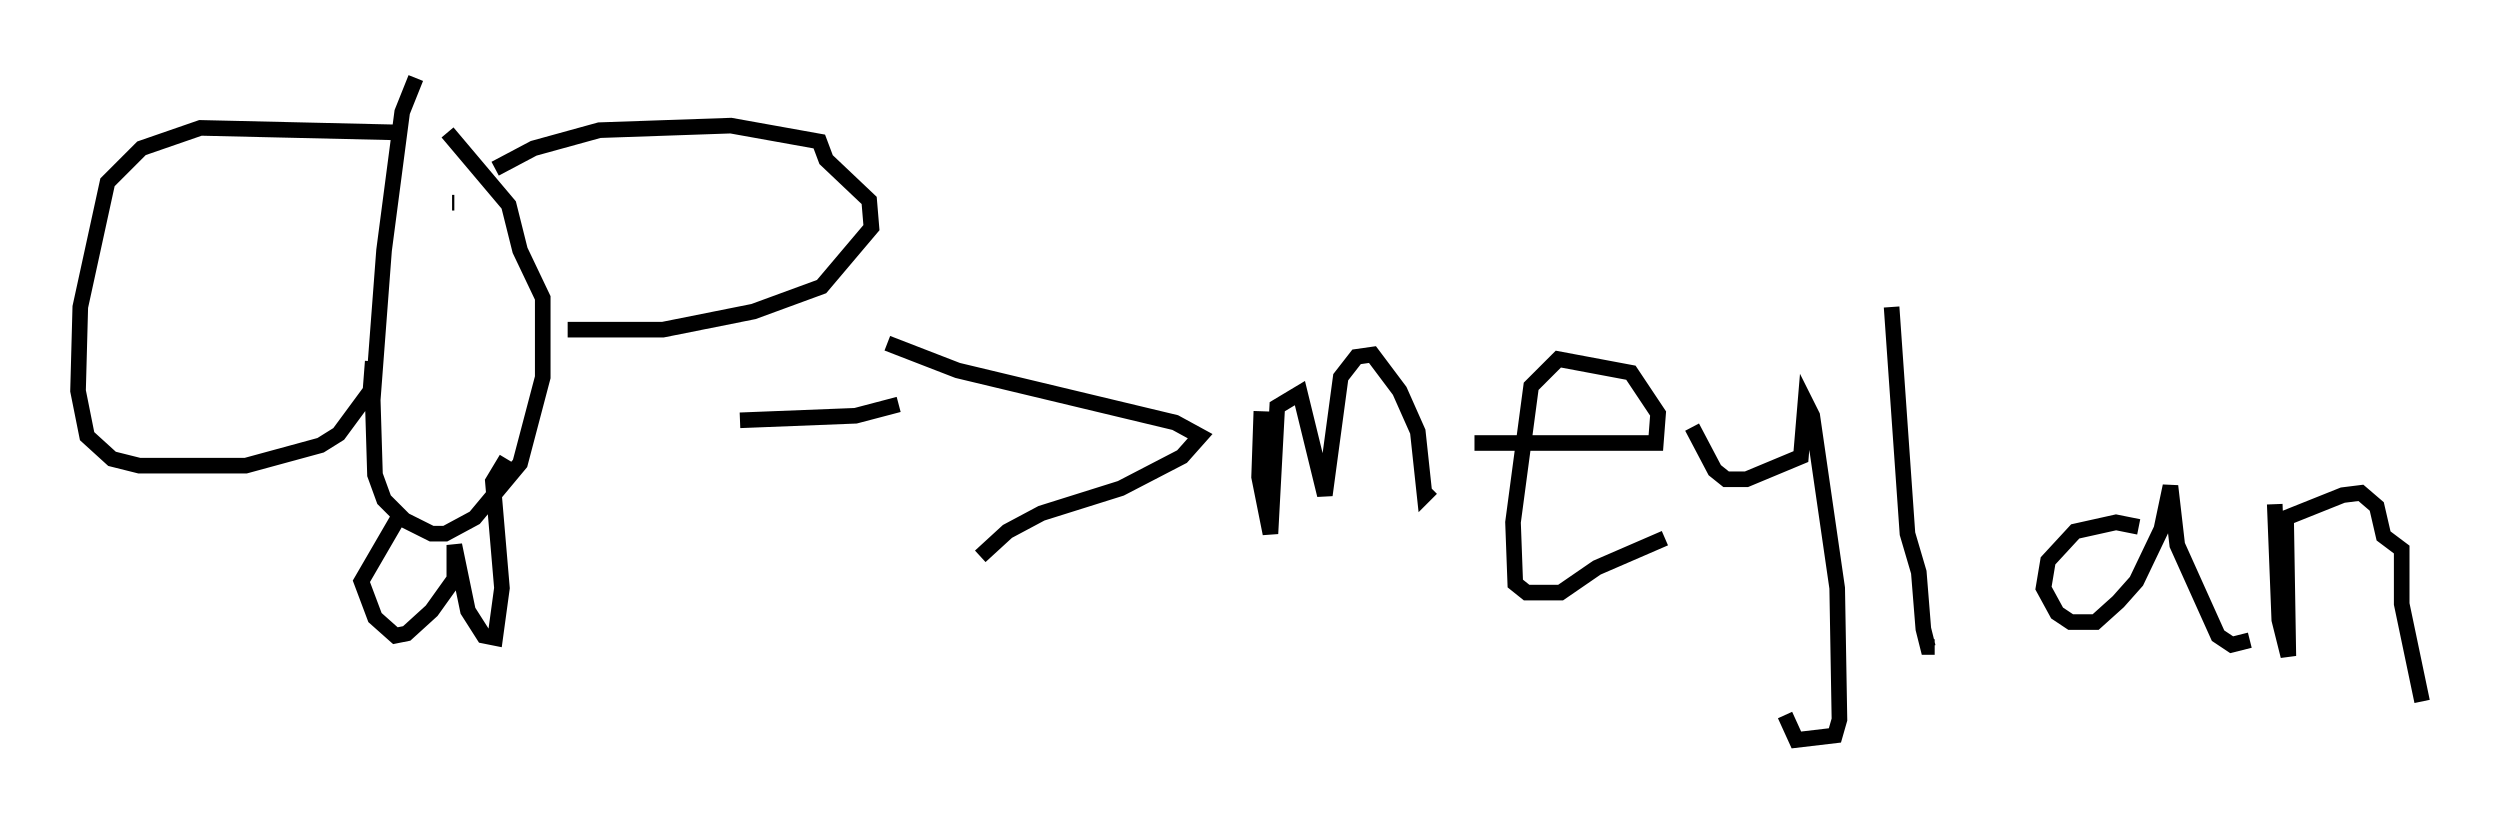 <?xml version="1.0" encoding="utf-8" ?>
<svg baseProfile="full" height="52.413" version="1.1" width="160.19" xmlns="http://www.w3.org/2000/svg" xmlns:ev="http://www.w3.org/2001/xml-events" xmlns:xlink="http://www.w3.org/1999/xlink"><defs /><rect fill="white" height="52.413" width="160.19" x="0" y="0" /><path d="M27.369, 5.145 m-0.726, -0.145 l-0.872, 2.179 -1.162, 8.86 l-0.726, 9.587 0.145, 4.793 l0.581, 1.598 1.307, 1.307 l1.743, 0.872 0.872, 0.0 l1.888, -1.017 2.905, -3.486 l1.453, -5.52 0.0, -5.084 l-1.453, -3.05 -0.726, -2.905 l-3.922, -4.648 m-1.888, 4.648 l0.0, 0.0 m2.324, -0.291 l0.0, 0.0 m0.0, 0.145 l-0.145, 0.0 m-3.486, -4.503 l-12.637, -0.291 -3.777, 1.307 l-2.179, 2.179 -1.743, 7.989 l-0.145, 5.374 0.581, 2.905 l1.598, 1.453 1.743, 0.436 l6.827, 0.0 4.793, -1.307 l1.162, -0.726 2.034, -2.76 l0.145, -1.888 m7.844, -12.346 l2.469, -1.307 4.212, -1.162 l8.425, -0.291 5.665, 1.017 l0.436, 1.162 2.76, 2.615 l0.145, 1.743 -3.196, 3.777 l-4.358, 1.598 -5.81, 1.162 l-6.101, 0.0 m-10.603, 11.62 l-2.615, 4.503 0.872, 2.324 l1.307, 1.162 0.726, -0.145 l1.598, -1.453 1.453, -2.034 l0.0, -2.179 0.872, 4.212 l1.017, 1.598 0.726, 0.145 l0.436, -3.196 -0.581, -6.827 l0.872, -1.453 m14.961, -2.469 l7.408, -0.291 2.76, -0.726 m-0.726, -3.922 l4.503, 1.743 13.944, 3.341 l1.598, 0.872 -1.162, 1.307 l-3.922, 2.034 -5.084, 1.598 l-2.179, 1.162 -1.743, 1.598 m18.011, -9.296 l-0.145, 4.212 0.726, 3.631 l0.436, -8.134 1.453, -0.872 l1.598, 6.536 1.017, -7.553 l1.017, -1.307 1.017, -0.145 l1.743, 2.324 1.162, 2.615 l0.436, 4.067 0.436, -0.436 m2.76, -2.905 l11.62, 0.0 0.145, -1.888 l-1.743, -2.615 -4.648, -0.872 l-1.743, 1.743 -1.162, 8.715 l0.145, 3.922 0.726, 0.581 l2.179, 0.0 2.324, -1.598 l4.358, -1.888 m1.743, -7.117 l1.453, 2.76 0.726, 0.581 l1.307, 0.0 3.486, -1.453 l0.291, -3.486 0.436, 0.872 l1.598, 11.039 0.145, 8.425 l-0.291, 1.017 -2.469, 0.291 l-0.726, -1.598 m6.827, -26.145 l1.017, 14.525 0.726, 2.469 l0.291, 3.631 0.291, 1.162 l0.436, 0.0 m13.073, -7.698 l-1.453, -0.291 -2.615, 0.581 l-1.743, 1.888 -0.291, 1.743 l0.872, 1.598 0.872, 0.581 l1.598, 0.0 1.453, -1.307 l1.162, -1.307 1.598, -3.341 l0.581, -2.76 0.436, 3.777 l2.615, 5.81 0.872, 0.581 l1.162, -0.291 m1.598, -8.715 l0.291, 7.408 0.581, 2.324 l-0.145, -8.86 3.631, -1.453 l1.162, -0.145 1.017, 0.872 l0.436, 1.888 1.162, 0.872 l0.0, 3.486 1.307, 6.246 " fill="none" stroke="black" stroke-width="1" /></svg>